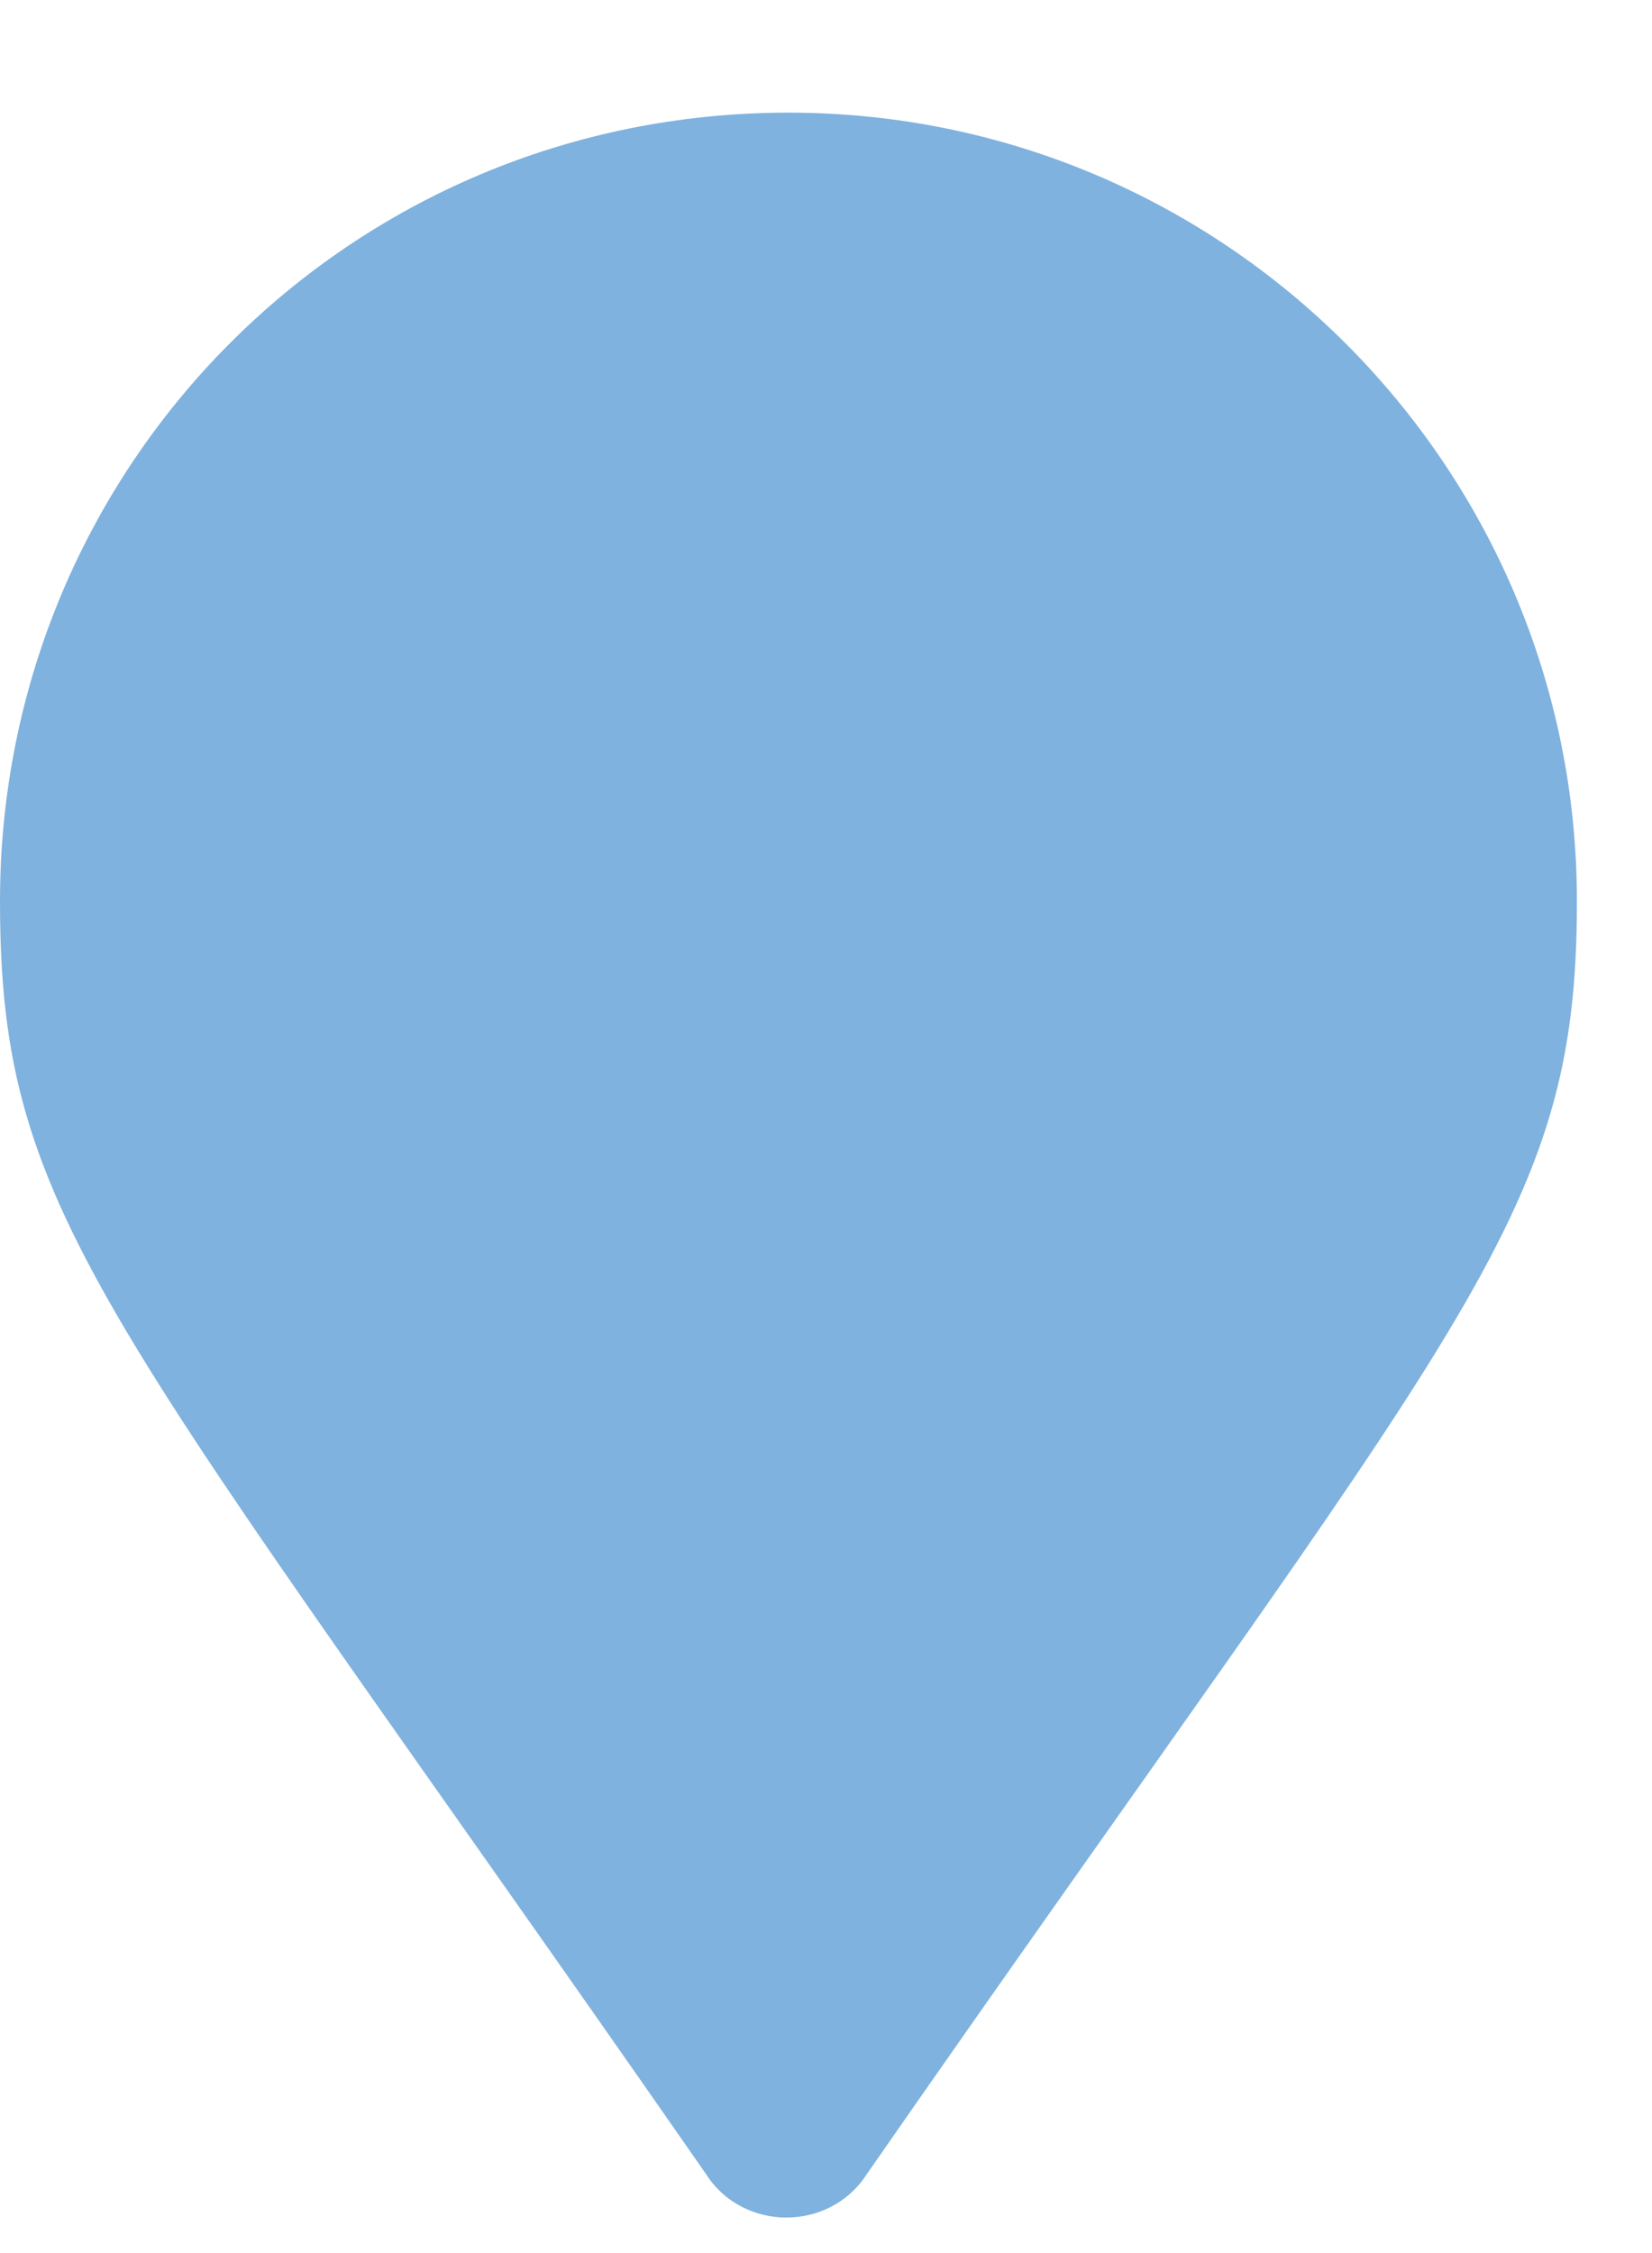 <svg width="11" height="15" viewBox="0 0 11 15" fill="none" xmlns="http://www.w3.org/2000/svg">
<path opacity="0.5" d="M4.703 14.477C4.949 14.859 5.523 14.859 5.77 14.477C9.762 8.734 10.5 8.133 10.5 6C10.5 3.102 8.148 0.75 5.25 0.75C2.324 0.75 0 3.102 0 6C0 8.133 0.711 8.734 4.703 14.477Z" fill="#0067BF"/>
</svg>
